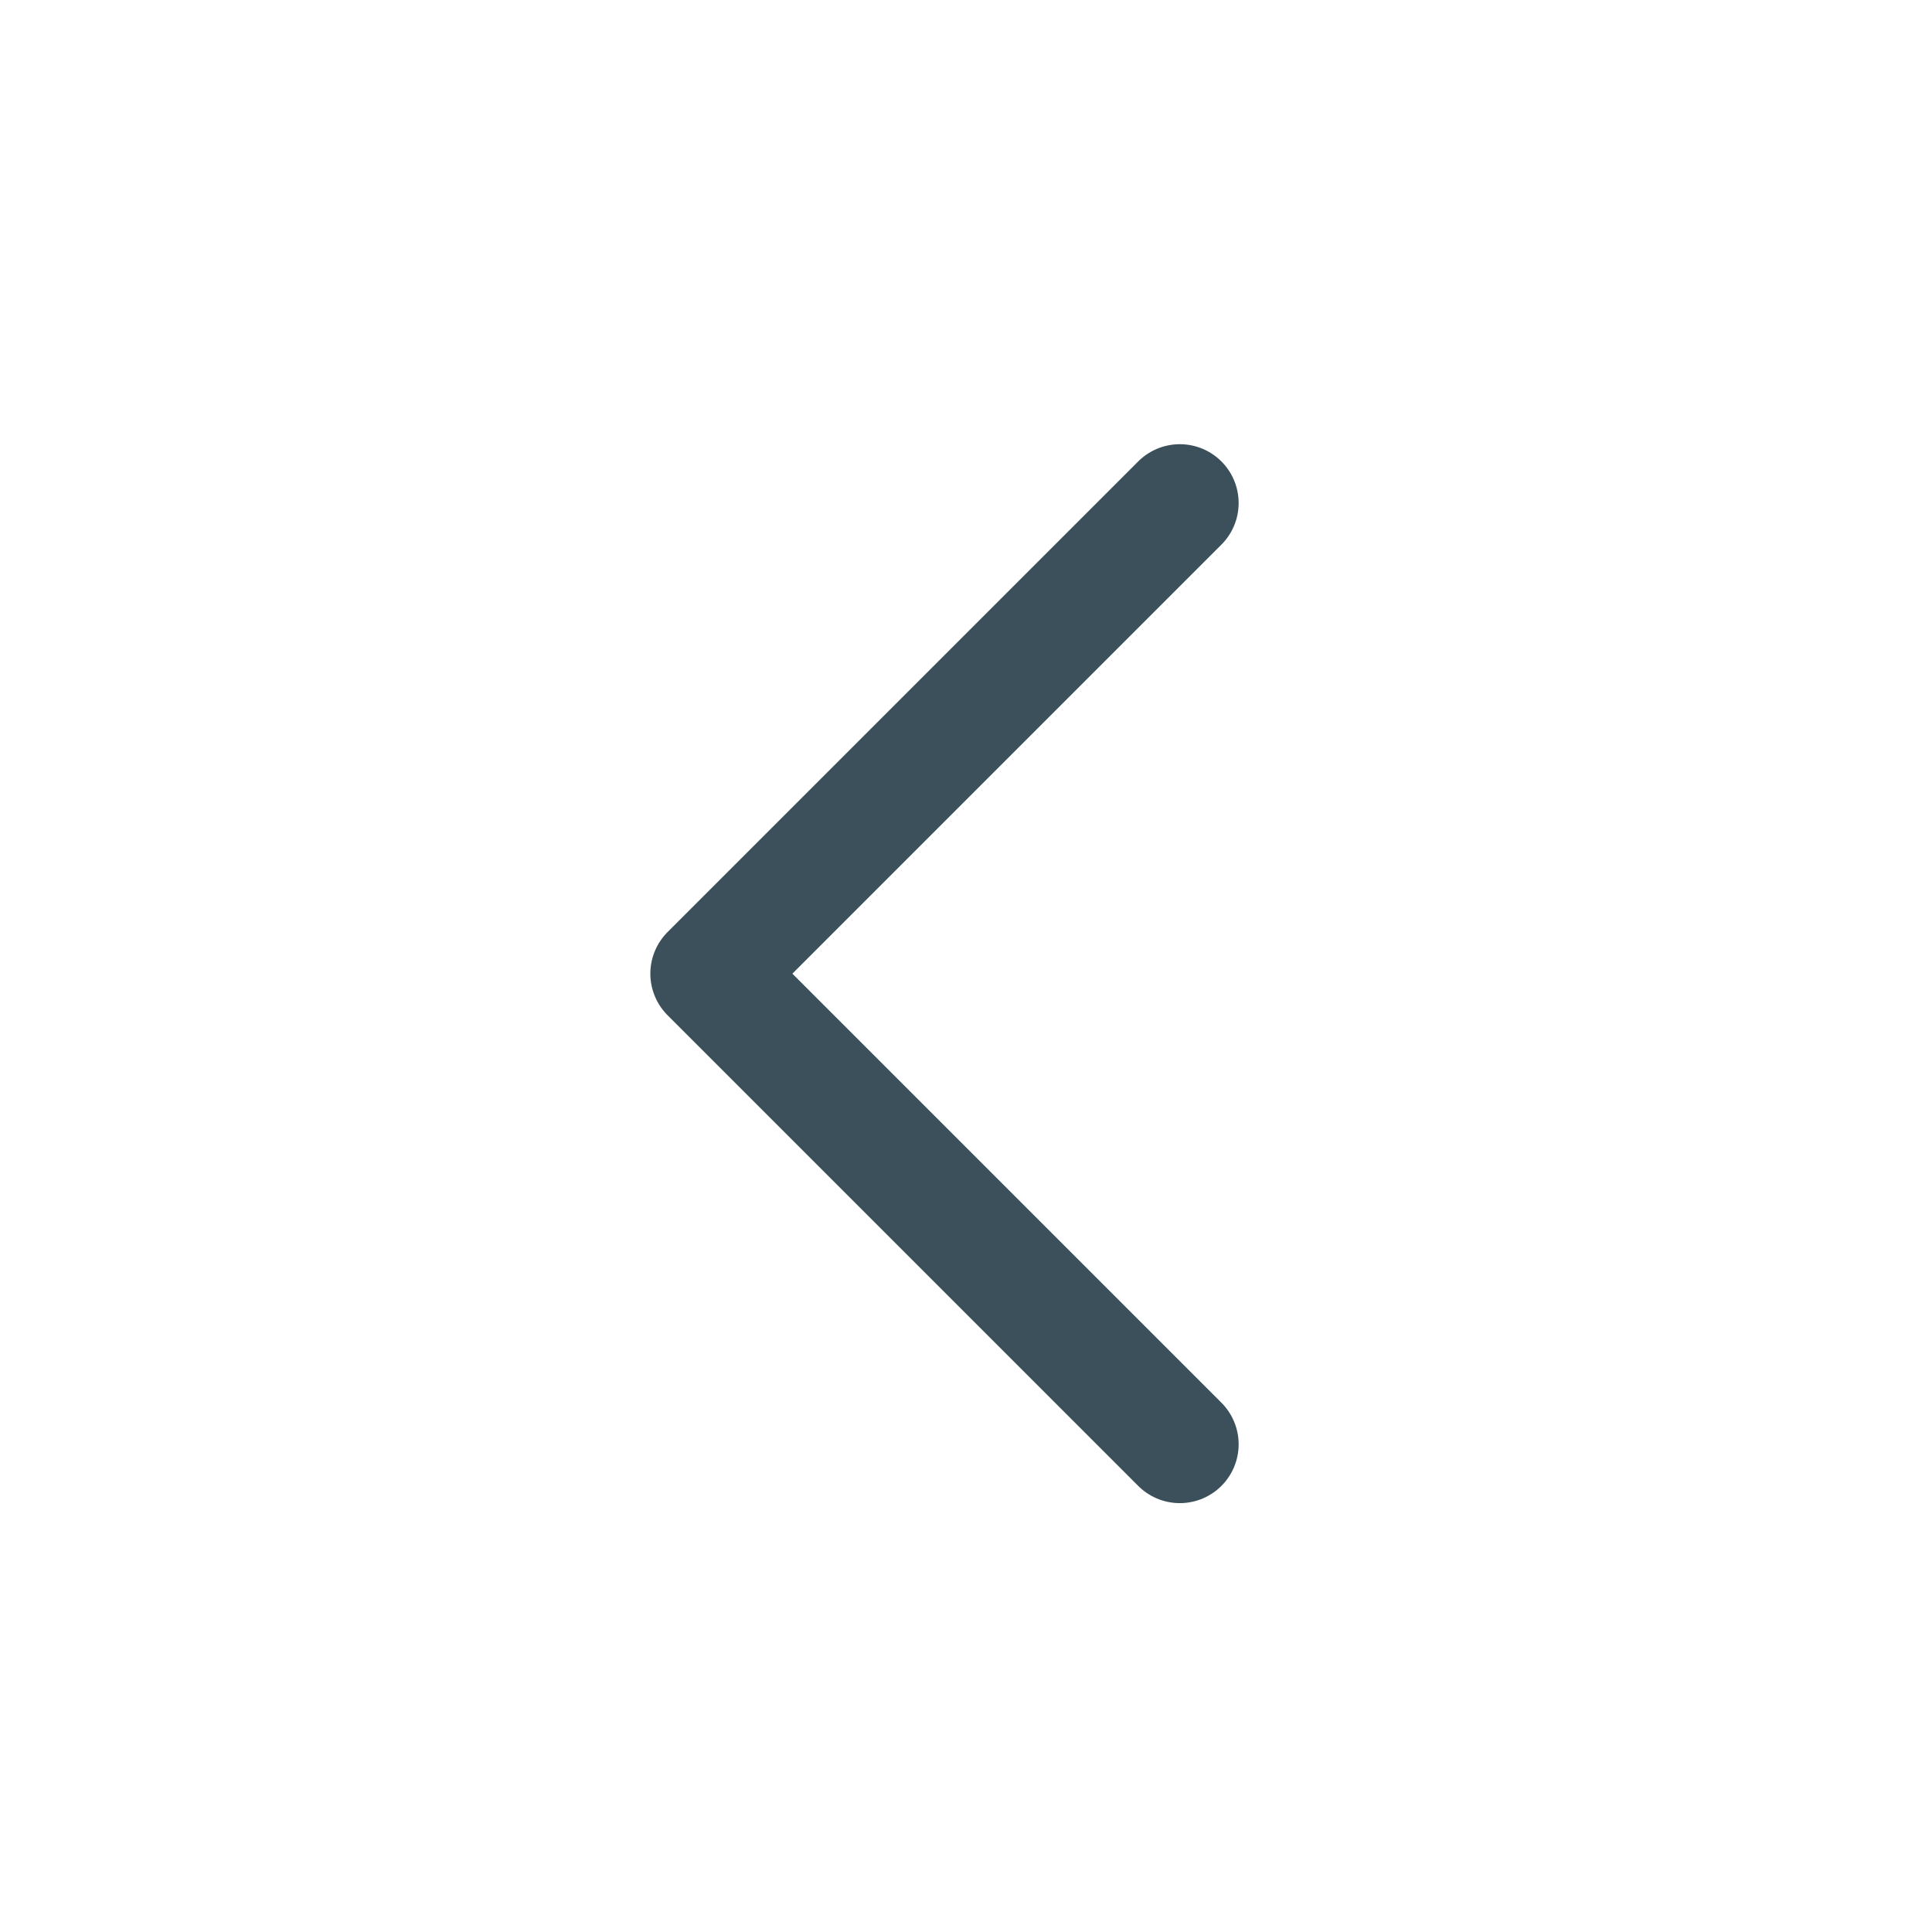 <svg width="30" height="30" viewBox="0 0 30 30" fill="none" xmlns="http://www.w3.org/2000/svg">
<path d="M18.32 22.427L11.012 15.119L18.32 7.811" stroke="#3B505A" stroke-width="1.827" stroke-linecap="round" stroke-linejoin="round"/>
</svg>

